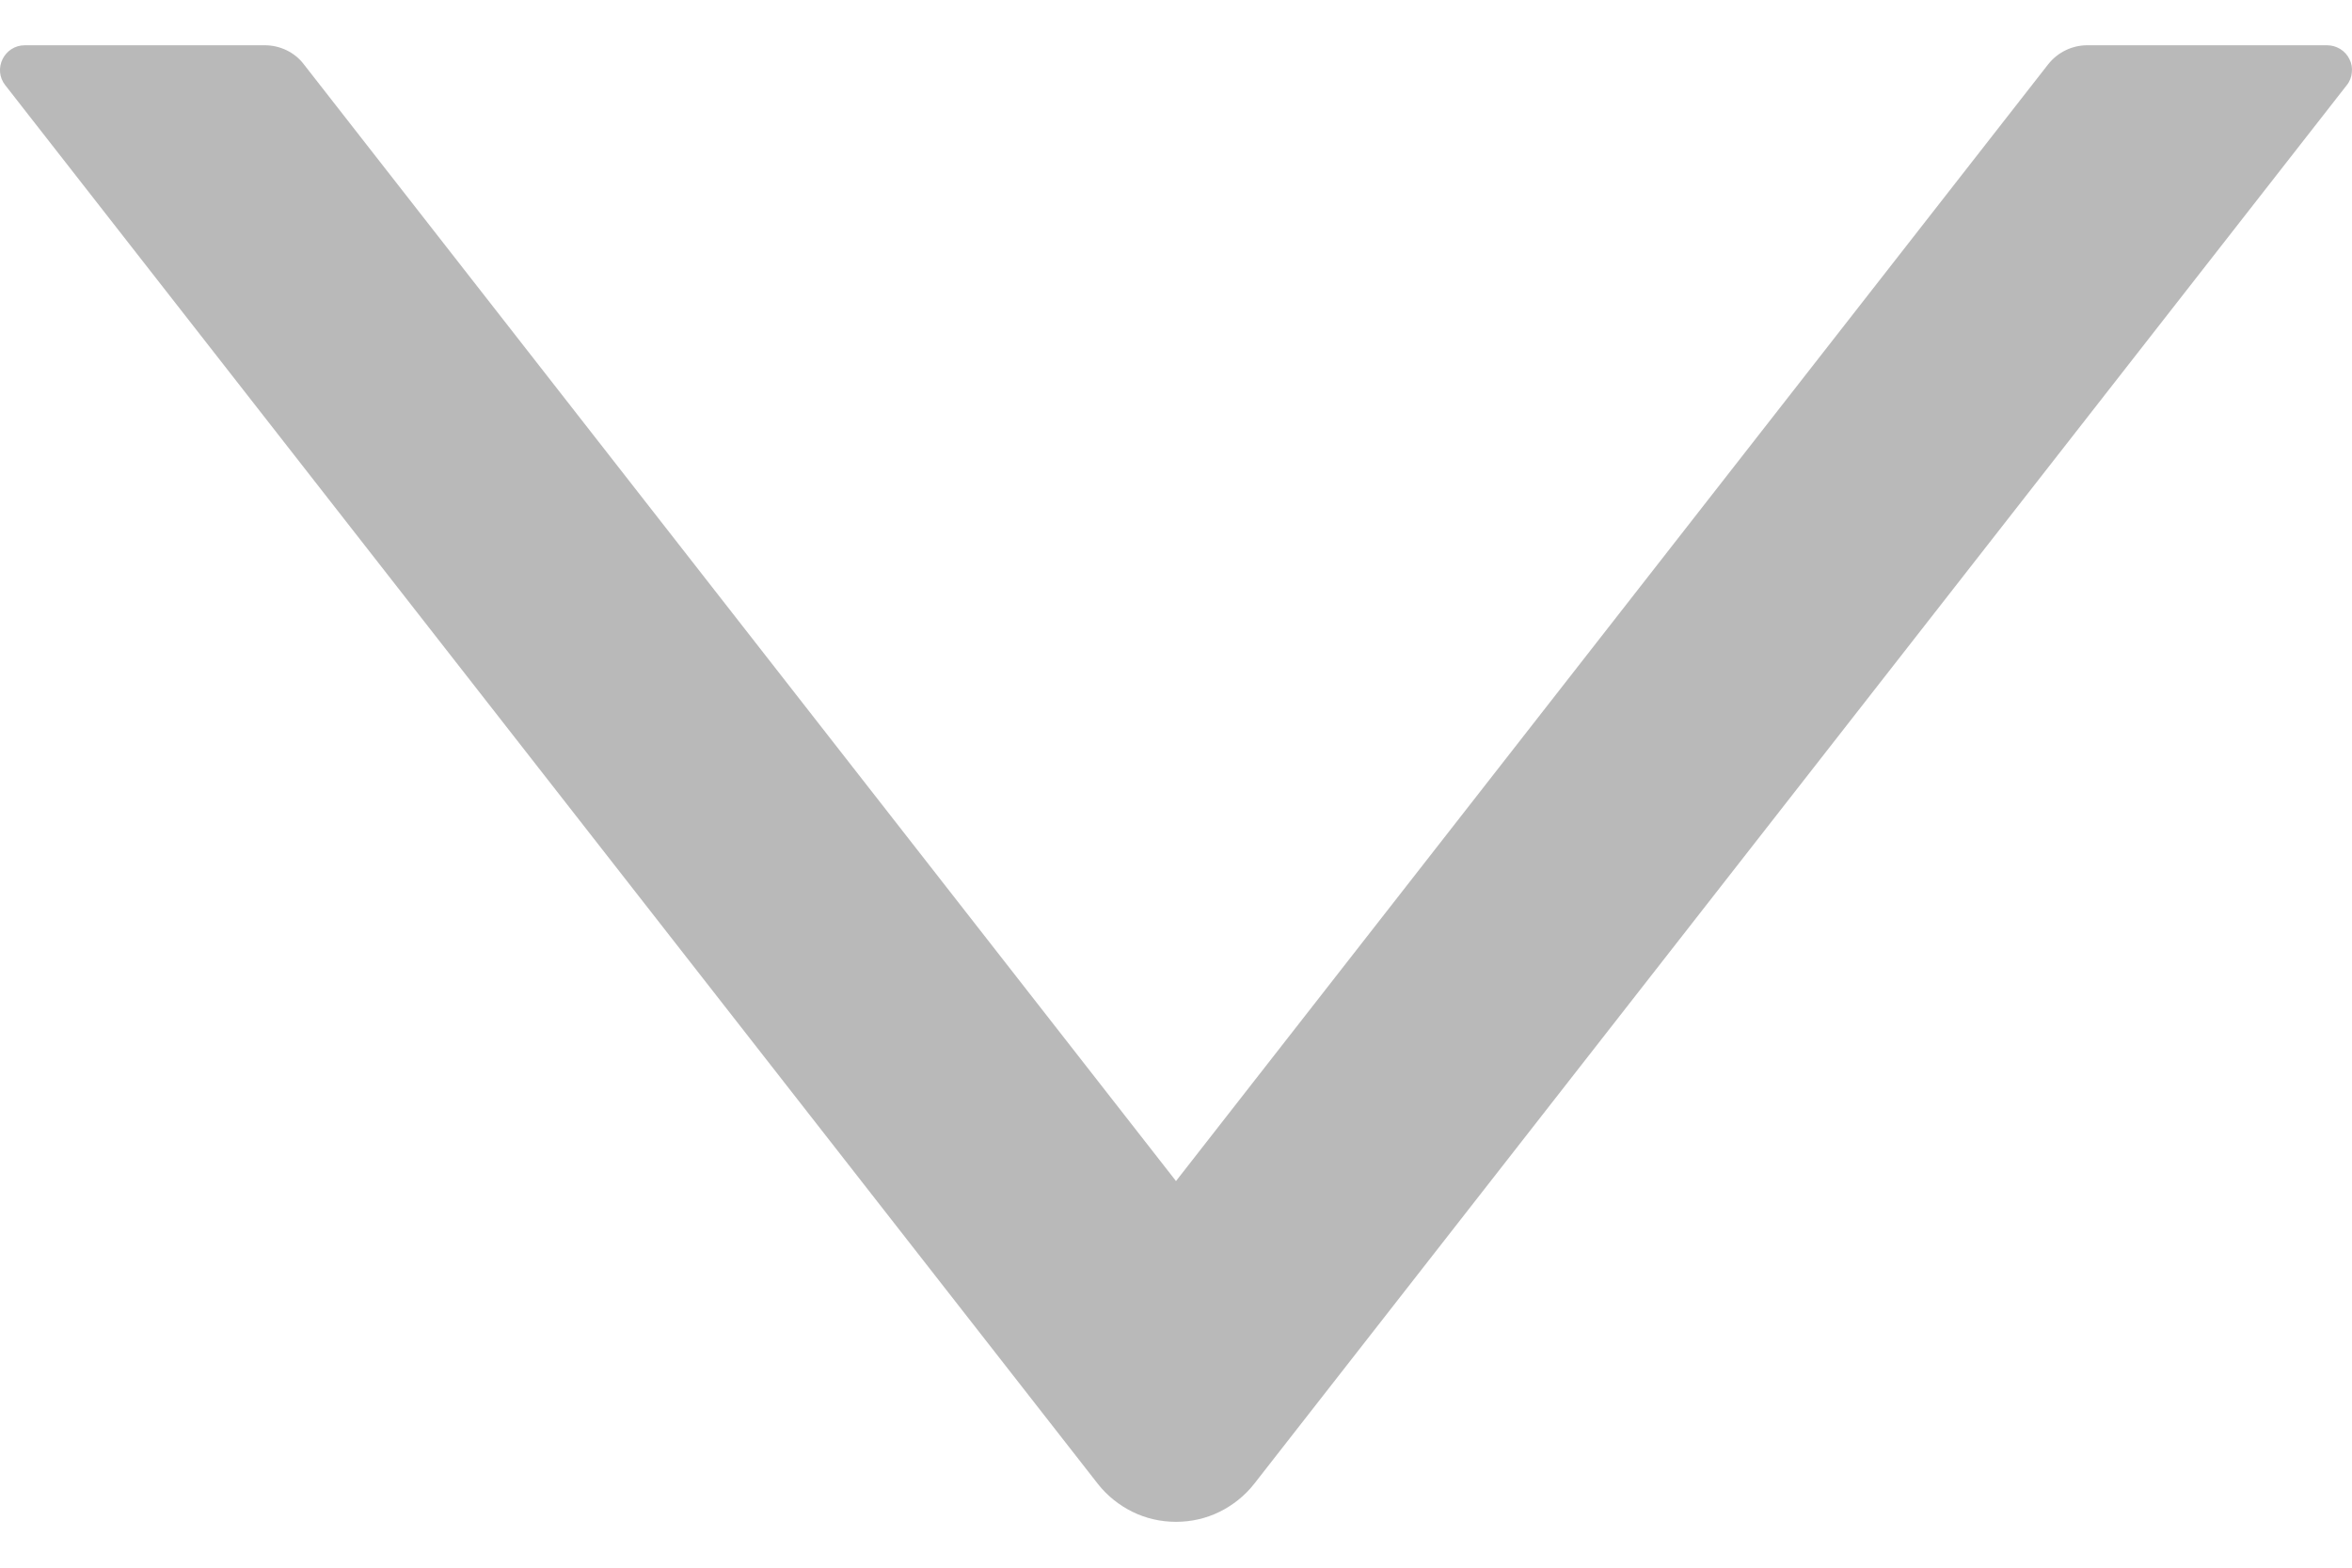<svg width="12" height="8" viewBox="0 0 12 8" fill="none" xmlns="http://www.w3.org/2000/svg">
<path d="M6.399 7.572L11.973 0.435C11.988 0.417 11.997 0.394 11.999 0.371C12.002 0.347 11.998 0.323 11.987 0.302C11.977 0.281 11.961 0.263 11.94 0.25C11.92 0.238 11.897 0.231 11.873 0.231L10.649 0.231C10.572 0.231 10.498 0.267 10.45 0.328L6 6.027L1.55 0.328C1.503 0.266 1.428 0.231 1.351 0.231L0.127 0.231C0.021 0.231 -0.038 0.353 0.027 0.435L5.601 7.572C5.648 7.632 5.709 7.681 5.778 7.715C5.847 7.749 5.923 7.766 6 7.766C6.077 7.766 6.153 7.749 6.222 7.715C6.291 7.681 6.352 7.632 6.399 7.572Z" fill="#757575" fill-opacity="0.5"/>
</svg>

